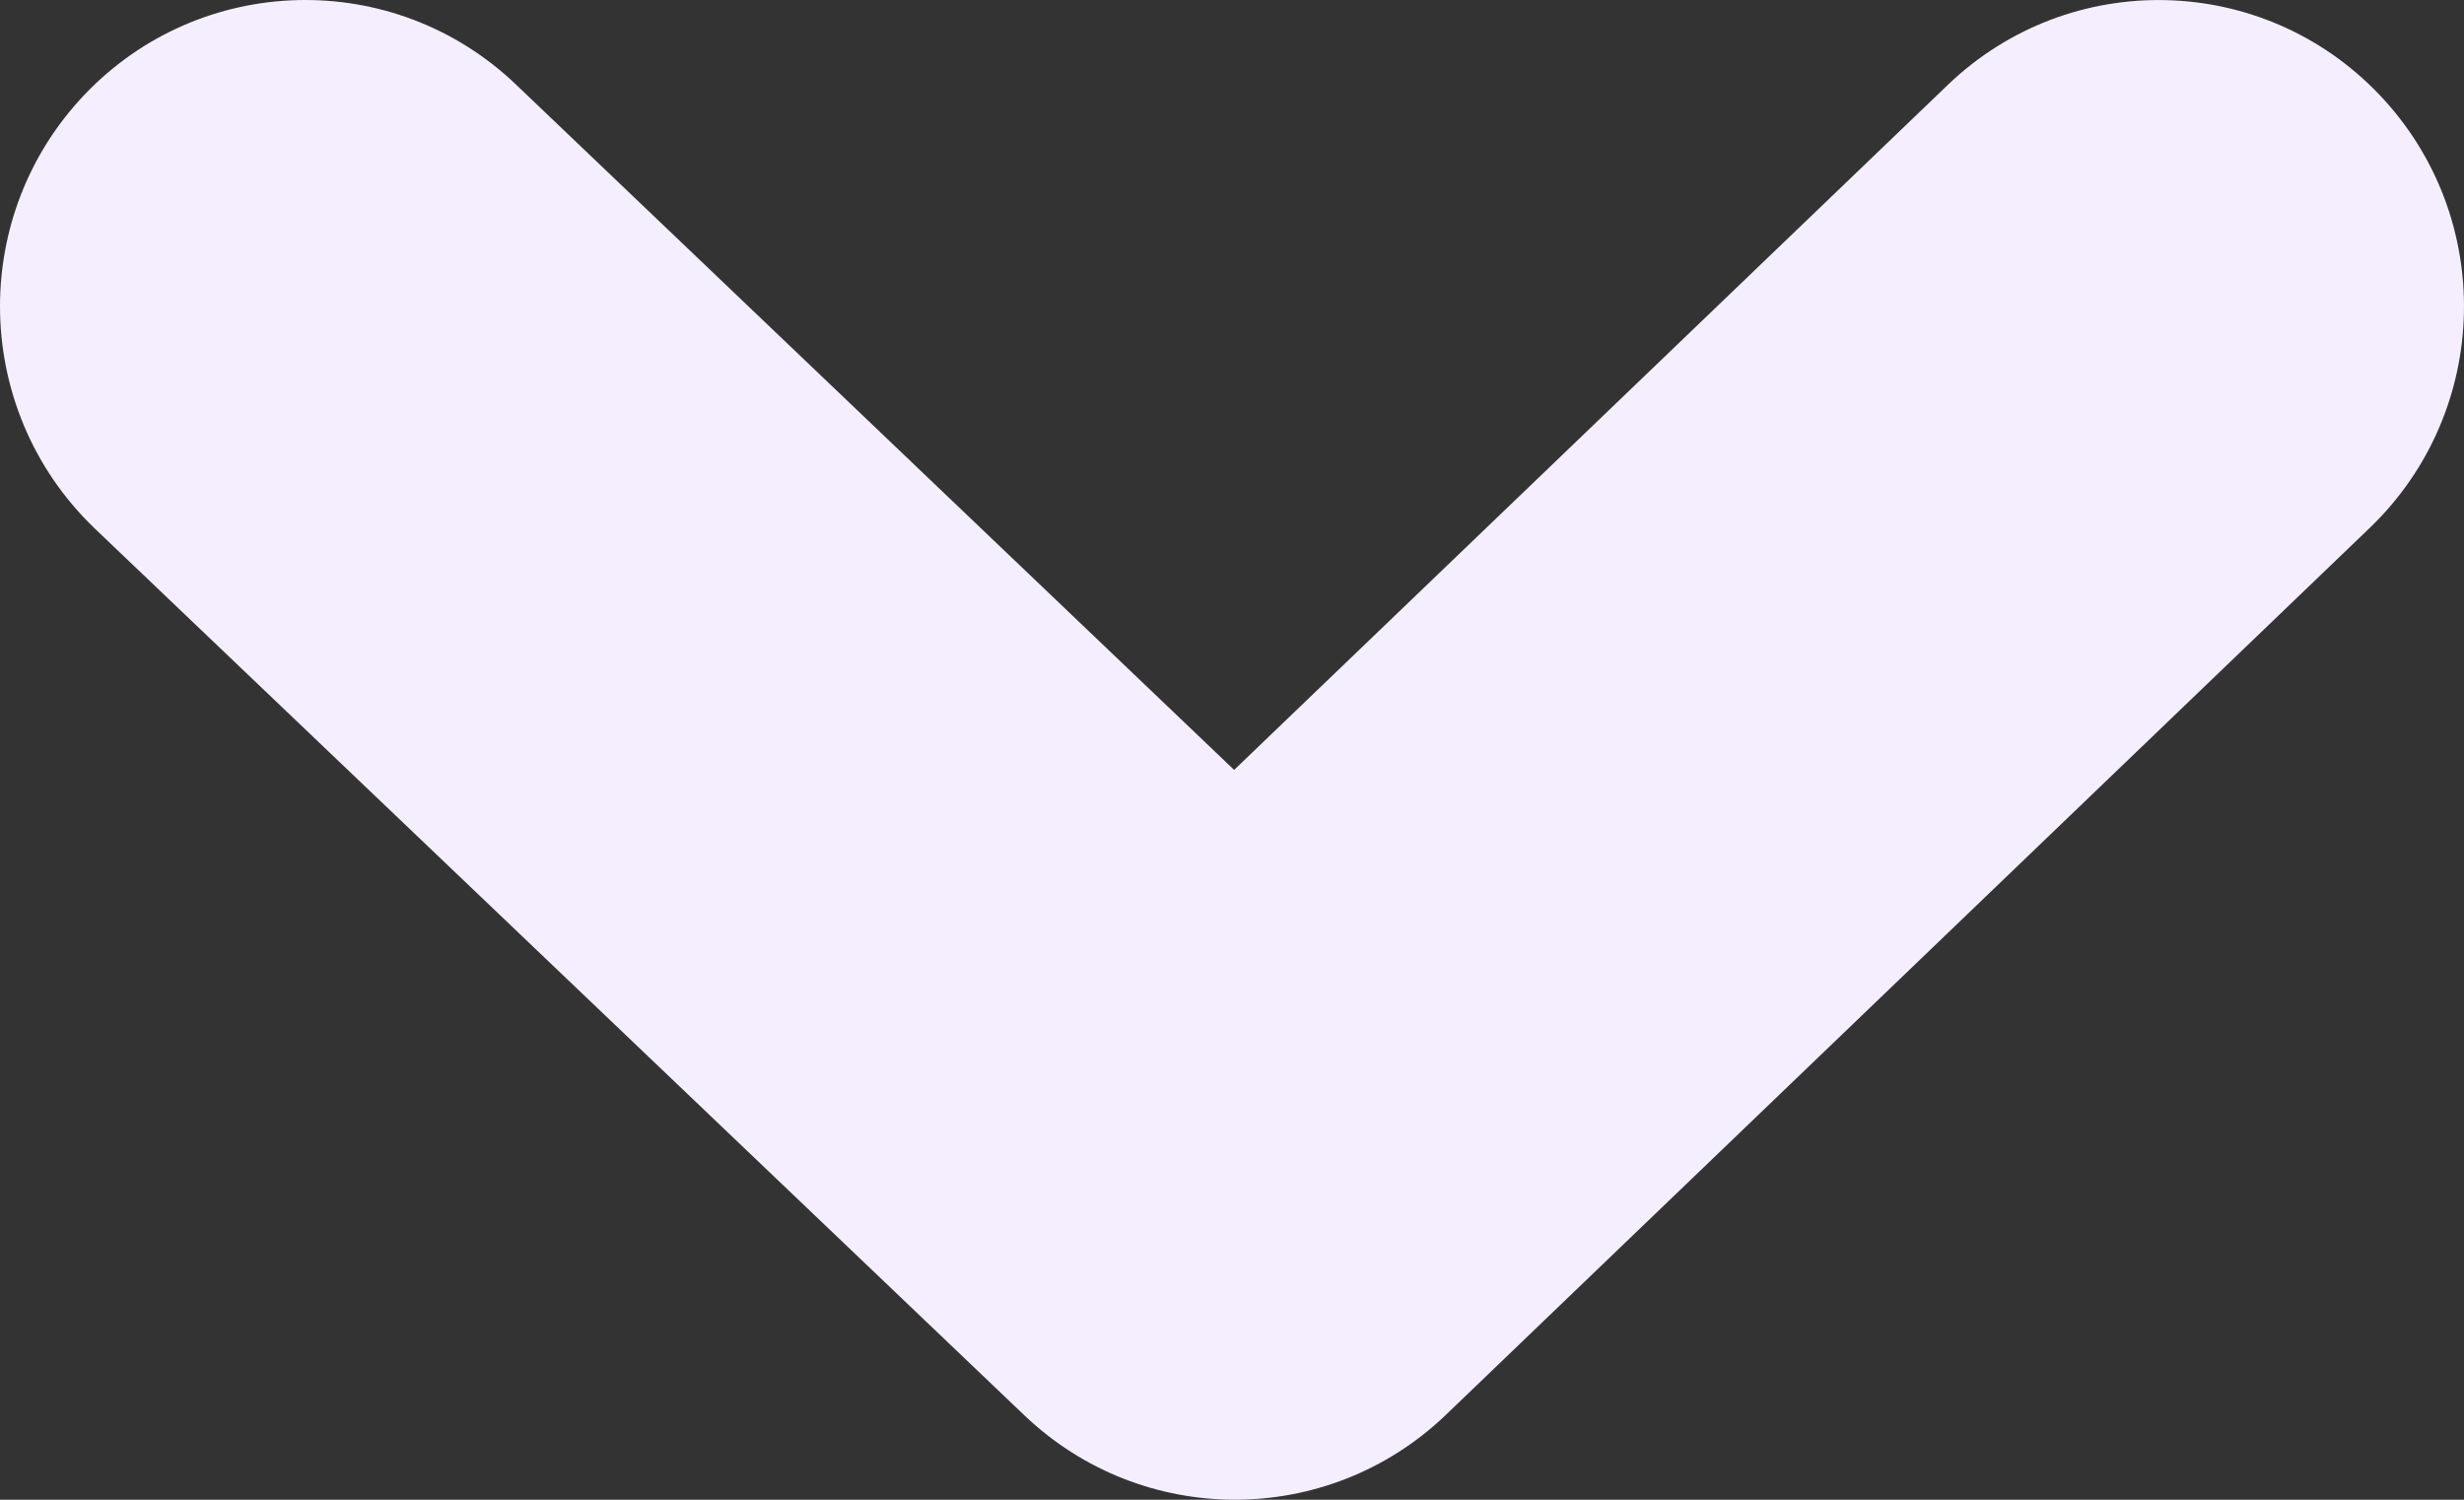 <svg width="23" height="14" viewBox="0 0 23 14" fill="none" xmlns="http://www.w3.org/2000/svg">
<rect x="0" y="0" width="23" height="14" fill="#333333" stroke="none"/>
<path d="M0 2.86C0 2.152 0.26 1.443 0.784 0.889C1.869 -0.255 3.673 -0.301 4.814 0.787L11.52 7.187L18.18 0.794C19.317 -0.298 21.121 -0.258 22.209 0.883C23.298 2.025 23.257 3.836 22.12 4.928L13.497 13.207C12.398 14.262 10.666 14.264 9.563 13.213L0.886 4.935C0.298 4.372 0 3.618 0 2.86Z" fill="#F4EEFF"/>
</svg>

